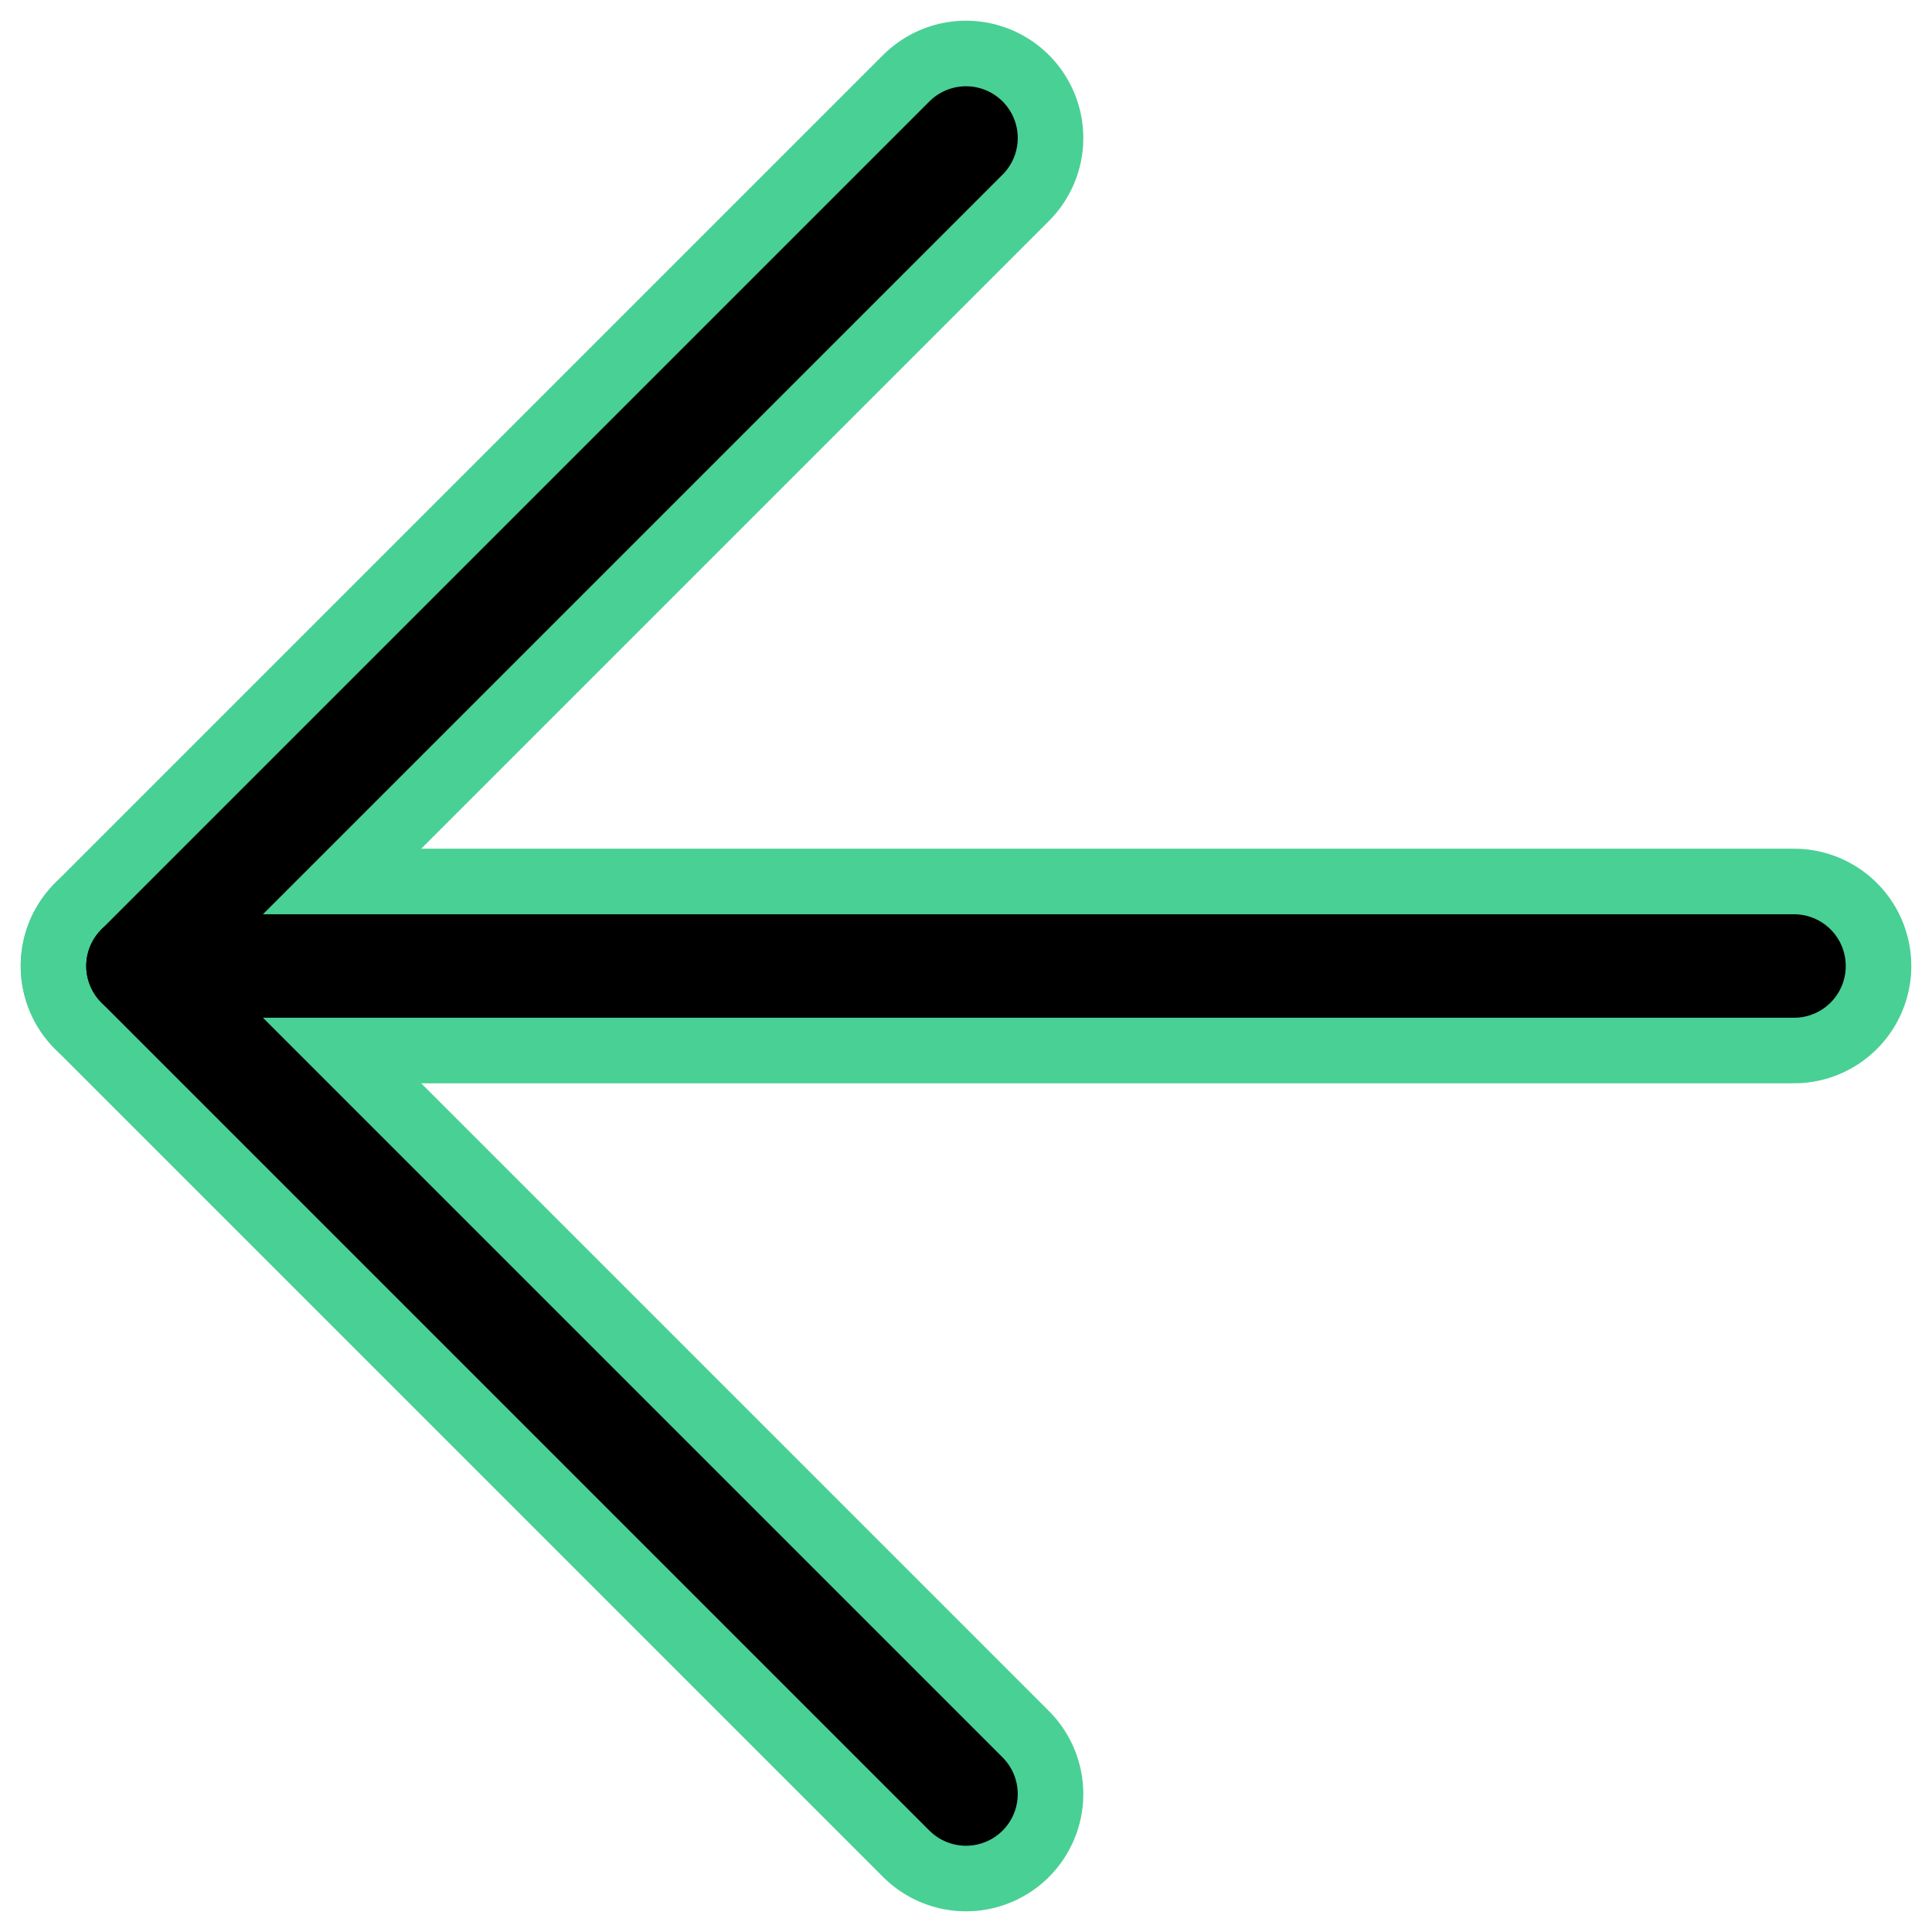 <?xml version="1.0" encoding="UTF-8"?><svg width="14mm" height="14mm" version="1.1" viewBox="0 0 14 14" xmlns="http://www.w3.org/2000/svg"><g transform="translate(-1 -1)" fill="none" stroke="#49d095" stroke-linecap="round" stroke-linejoin="round" stroke-width="1.7"><path d="m8 2-6 6 6 6"/><path d="m14 8h-12"/></g><g transform="translate(-1 -1)" fill="none" stroke="#000" stroke-linecap="round" stroke-linejoin="round" stroke-width=".75"><path d="m8 2-6 6 6 6"/><path d="m14 8h-12"/></g></svg>
